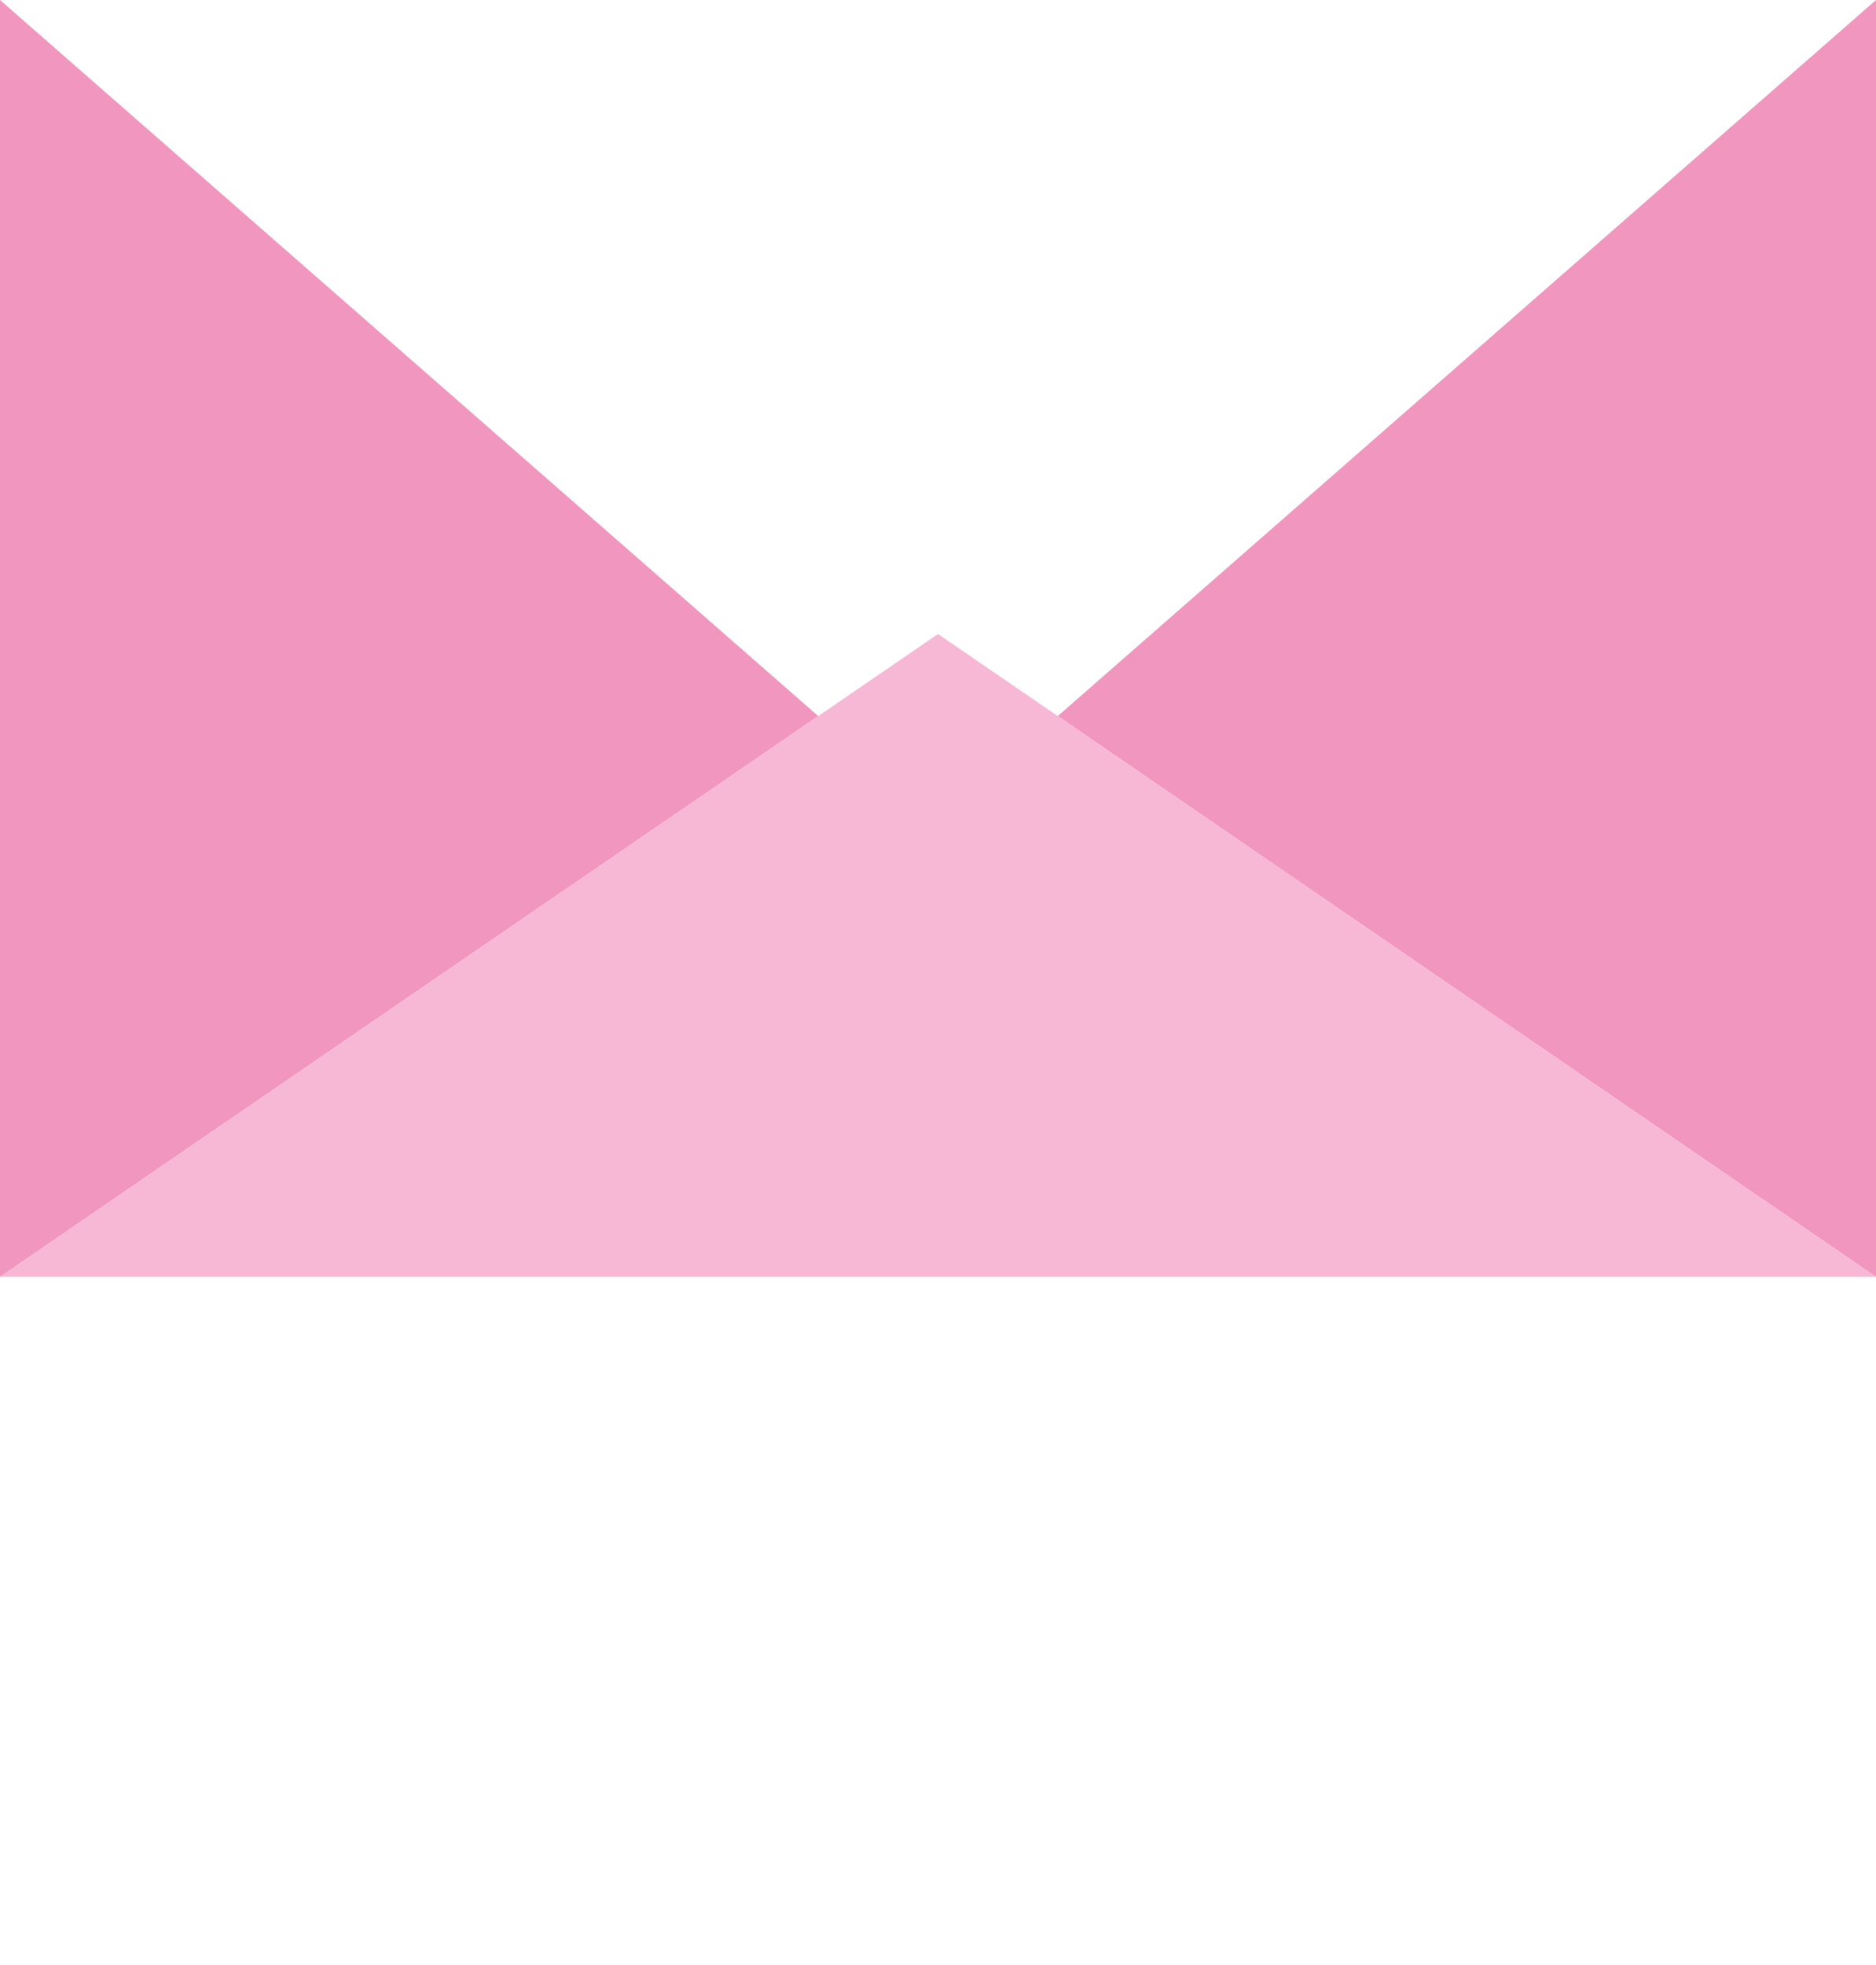<?xml version="1.0" encoding="utf-8"?>
<!-- Generator: Adobe Illustrator 25.2.1, SVG Export Plug-In . SVG Version: 6.00 Build 0)  -->
<svg version="1.1" id="Capa_1" xmlns="http://www.w3.org/2000/svg" xmlns:xlink="http://www.w3.org/1999/xlink" x="0px" y="0px"
	 viewBox="0 0 528 553" style="enable-background:new 0 0 528 553;" xml:space="preserve">
<style type="text/css">
	.st0{display:none;opacity:0.8;fill:#E83680;enable-background:new    ;}
	.st1{fill:#F196BF;}
	.st2{fill:#F6B8D5;}
	.st3{display:none;fill:#F6B8D5;}
	.st4{display:none;}
	.st5{display:inline;fill:#E52622;}
</style>
<polygon class="st0" points="0,193.7 230.3,395.2 264,372.1 297.7,395.2 528,193.7 264,0 "/>
<g>
	<polygon class="st1" points="0,0 0,359.3 230.3,201.5 	"/>
	<polygon class="st1" points="528,359.3 528,0 297.7,201.5 	"/>
	<polygon class="st2" points="297.7,201.5 297.7,201.5 264,178.4 230.3,201.5 230.3,201.5 230.3,201.5 0,359.3 528,359.3 	"/>
</g>
<polygon class="st3" points="230.3,397.2 230.3,397.2 264,427 297.7,397.2 297.7,397.2 297.7,397.2 528,193.7 0,193.7 "/>
<g transform="translate(0,1200) scale(0.1,-0.1)" class="st4">
	<path class="st5" d="M2283.3,8665.2c-2.4-0.2-10.2-1.1-17.2-1.9c-7-0.6-19.6-2.6-28-4.3c-92.6-18.2-170.5-69.4-221.7-145.4
		c-12.2-18.1-30.7-55-37.6-74.9c-16.3-47-21.3-82.2-20-142.1c1-51.9,4.6-86.2,13.1-127.8c23.1-112.5,74.8-197.7,184.8-304.7
		c43.8-42.5,76.4-71.6,180.2-160.5c135.2-115.8,214.2-185.5,282.5-249.6l20.8-19.4l21.9,20.5c69.4,65,145.6,132.2,285.8,252.2
		c160.4,137.5,215.7,190.7,265.8,256.1c63.4,82.8,95.3,167.4,105.6,281.3c2.3,24.8,3.1,86.2,1.4,104.6c-2.9,31.8-8.9,59.7-19.2,89.2
		c-6.1,17.6-23.3,53-33.8,69.2c-15.7,24.3-36.9,49.5-57.3,67.7c-53.8,48-117.6,77.2-191.8,87.3c-22.4,3-74.8,3-96.2,0
		c-92.4-13.5-172.9-58.5-237.6-133c-11.1-12.8-29.3-37.3-37.2-50c-3.6-5.8-6.9-10.5-7.4-10.5s-3.1,3.5-5.7,7.9
		c-16.1,25.9-37.7,52.6-62.4,77.2c-33.1,32.7-65,55.5-104.5,74.8c-50.3,24.4-94.7,35-151,35.9
		C2300.6,8665.5,2285.7,8665.4,2283.3,8665.2z"/>
</g>
</svg>
